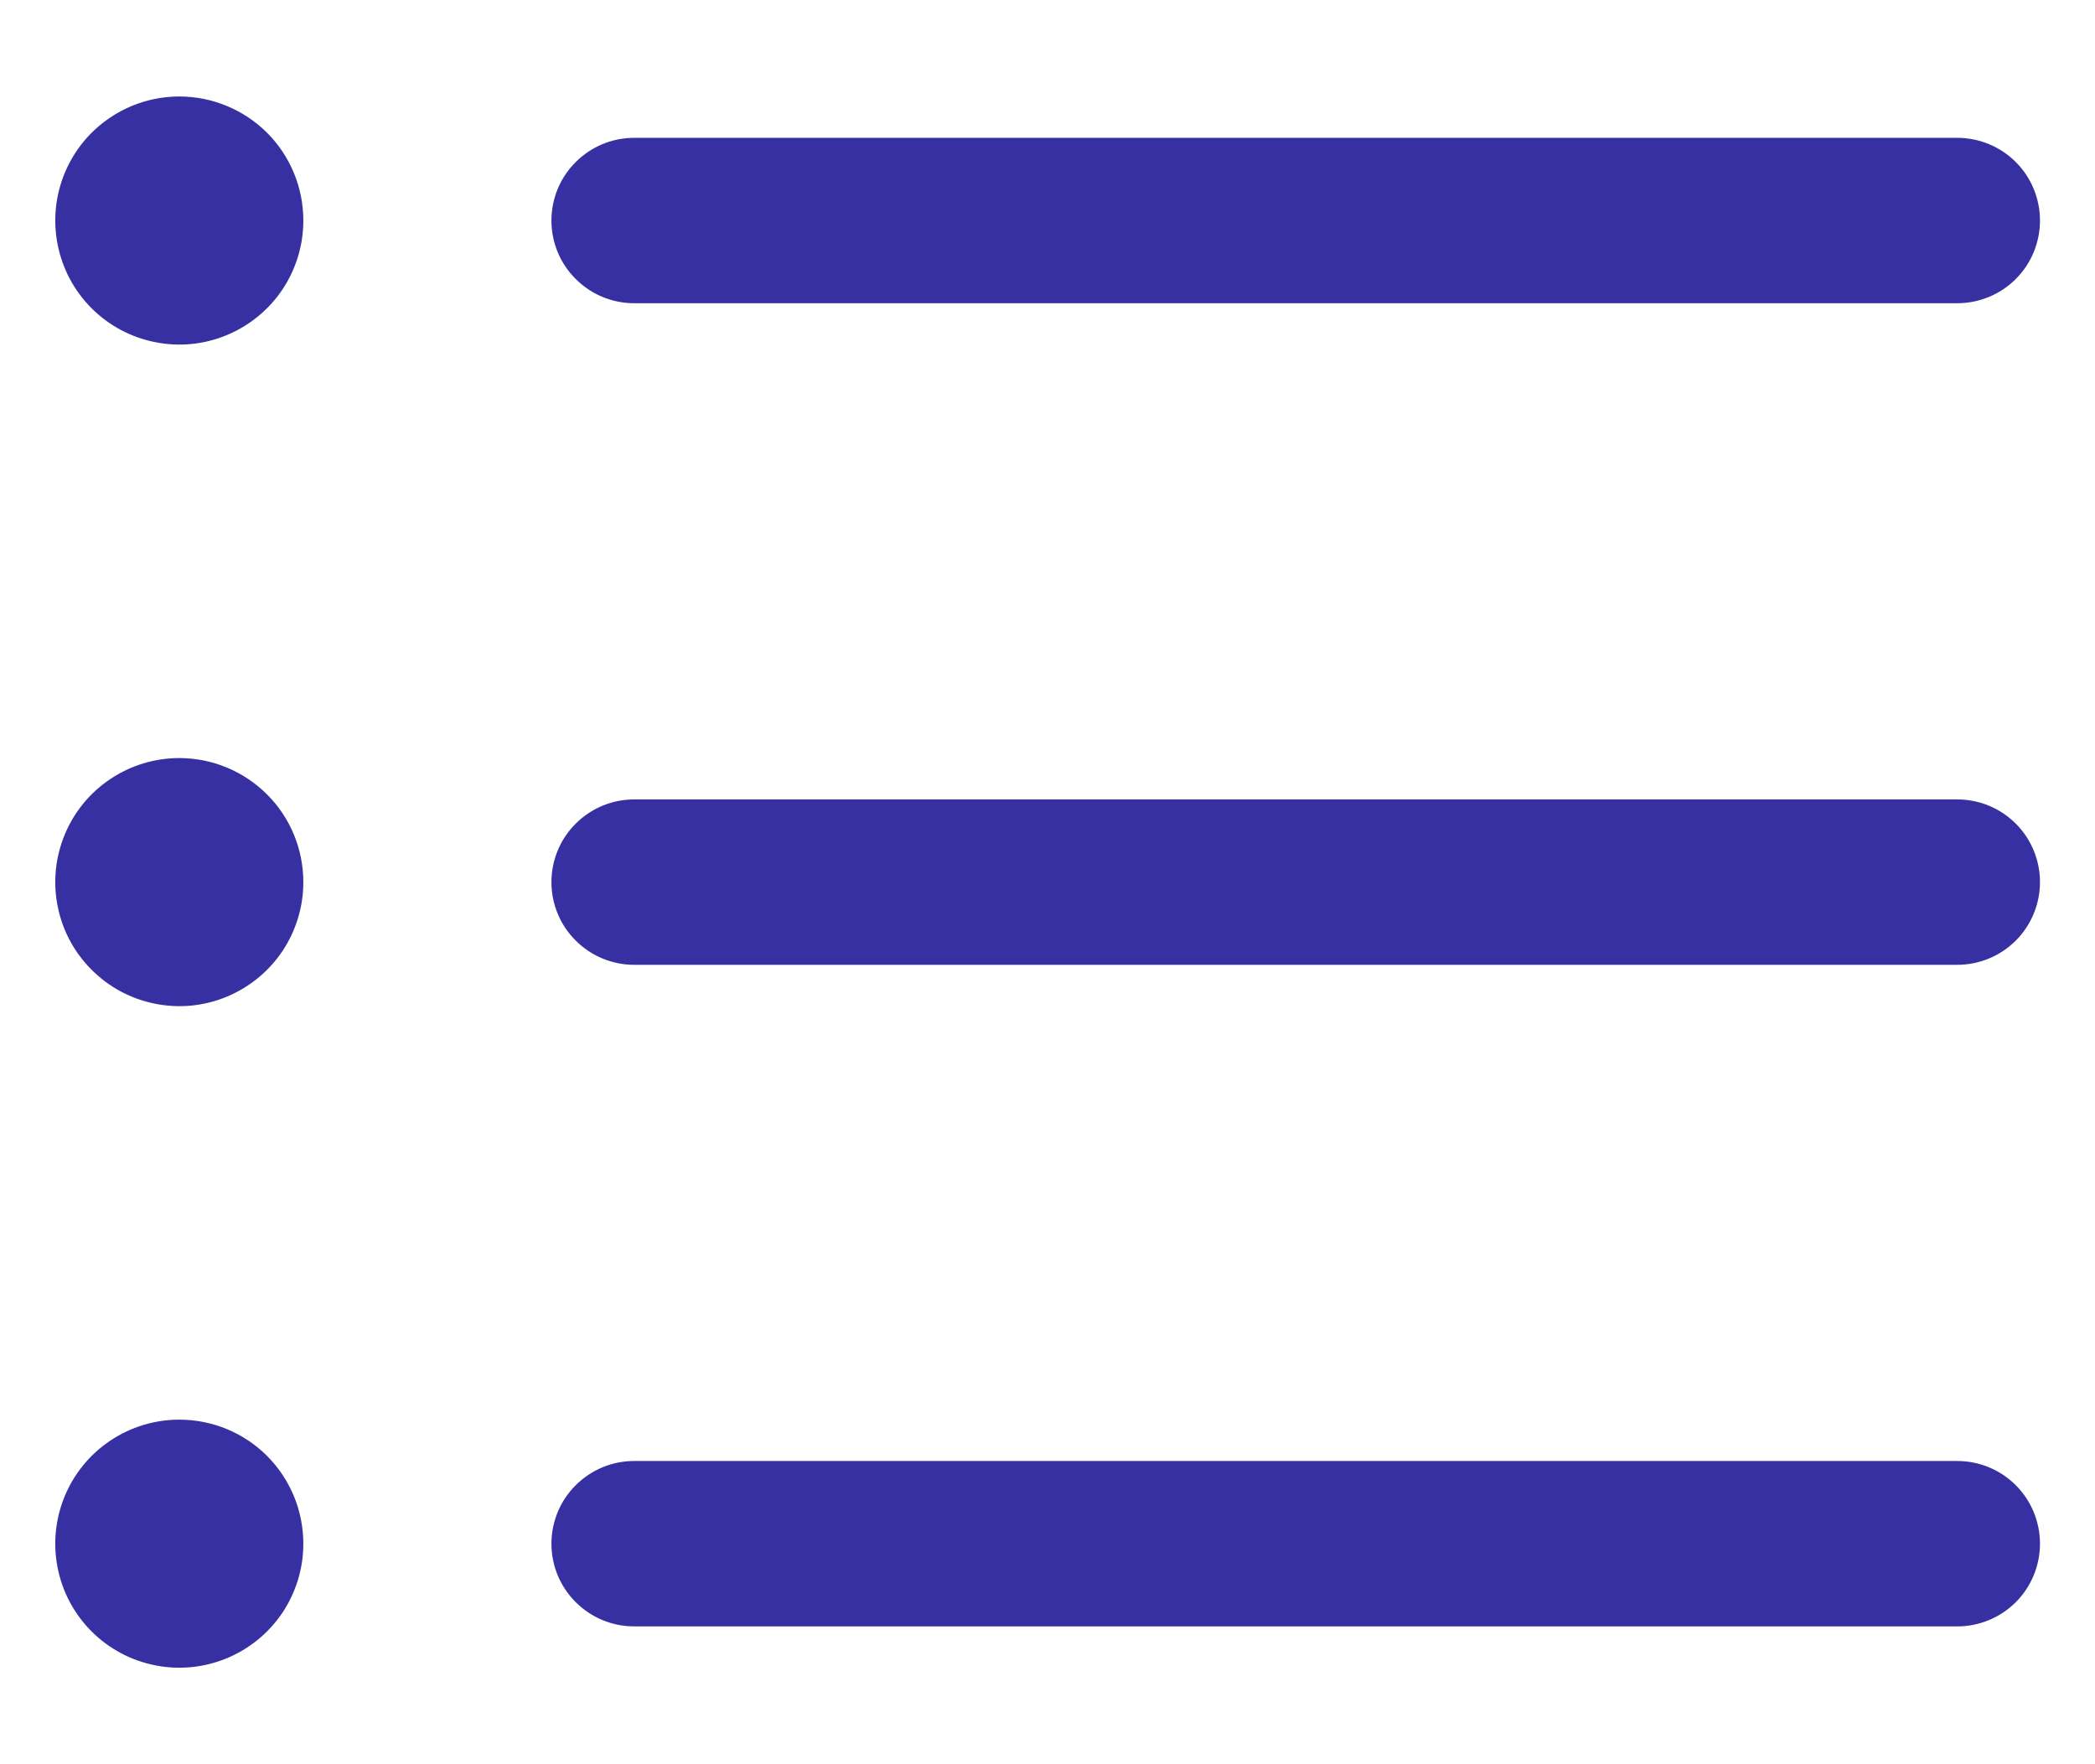 <svg width="19" height="16" viewBox="0 0 19 16" fill="none" xmlns="http://www.w3.org/2000/svg">
<path d="M5.001 2C5.001 1.801 5.08 1.61 5.221 1.47C5.362 1.329 5.552 1.25 5.751 1.25H17.751C17.95 1.25 18.141 1.329 18.282 1.47C18.422 1.61 18.501 1.801 18.501 2C18.501 2.199 18.422 2.39 18.282 2.53C18.141 2.671 17.95 2.75 17.751 2.75H5.751C5.552 2.75 5.362 2.671 5.221 2.53C5.08 2.39 5.001 2.199 5.001 2ZM17.751 7.25H5.751C5.552 7.25 5.362 7.329 5.221 7.47C5.08 7.61 5.001 7.801 5.001 8C5.001 8.199 5.08 8.39 5.221 8.53C5.362 8.671 5.552 8.75 5.751 8.75H17.751C17.95 8.75 18.141 8.671 18.282 8.53C18.422 8.39 18.501 8.199 18.501 8C18.501 7.801 18.422 7.61 18.282 7.47C18.141 7.329 17.95 7.25 17.751 7.25ZM17.751 13.25H5.751C5.552 13.25 5.362 13.329 5.221 13.47C5.08 13.61 5.001 13.801 5.001 14C5.001 14.199 5.08 14.39 5.221 14.53C5.362 14.671 5.552 14.75 5.751 14.75H17.751C17.95 14.75 18.141 14.671 18.282 14.53C18.422 14.39 18.501 14.199 18.501 14C18.501 13.801 18.422 13.61 18.282 13.47C18.141 13.329 17.95 13.25 17.751 13.25ZM1.626 0.875C1.404 0.875 1.186 0.941 1.001 1.065C0.816 1.188 0.672 1.364 0.587 1.569C0.502 1.775 0.479 2.001 0.523 2.219C0.566 2.438 0.673 2.638 0.831 2.796C0.988 2.953 1.189 3.06 1.407 3.103C1.625 3.147 1.851 3.125 2.057 3.039C2.262 2.954 2.438 2.81 2.562 2.625C2.685 2.44 2.751 2.223 2.751 2C2.751 1.702 2.633 1.415 2.422 1.204C2.211 0.994 1.925 0.875 1.626 0.875ZM1.626 6.875C1.404 6.875 1.186 6.941 1.001 7.065C0.816 7.188 0.672 7.364 0.587 7.569C0.502 7.775 0.479 8.001 0.523 8.219C0.566 8.438 0.673 8.638 0.831 8.795C0.988 8.953 1.189 9.06 1.407 9.103C1.625 9.147 1.851 9.125 2.057 9.039C2.262 8.954 2.438 8.81 2.562 8.625C2.685 8.44 2.751 8.223 2.751 8C2.751 7.702 2.633 7.415 2.422 7.205C2.211 6.994 1.925 6.875 1.626 6.875ZM1.626 12.875C1.404 12.875 1.186 12.941 1.001 13.065C0.816 13.188 0.672 13.364 0.587 13.569C0.502 13.775 0.479 14.001 0.523 14.22C0.566 14.438 0.673 14.638 0.831 14.796C0.988 14.953 1.189 15.06 1.407 15.103C1.625 15.147 1.851 15.124 2.057 15.039C2.262 14.954 2.438 14.81 2.562 14.625C2.685 14.44 2.751 14.223 2.751 14C2.751 13.702 2.633 13.415 2.422 13.204C2.211 12.993 1.925 12.875 1.626 12.875Z" fill="#3730A3"/>
</svg>
